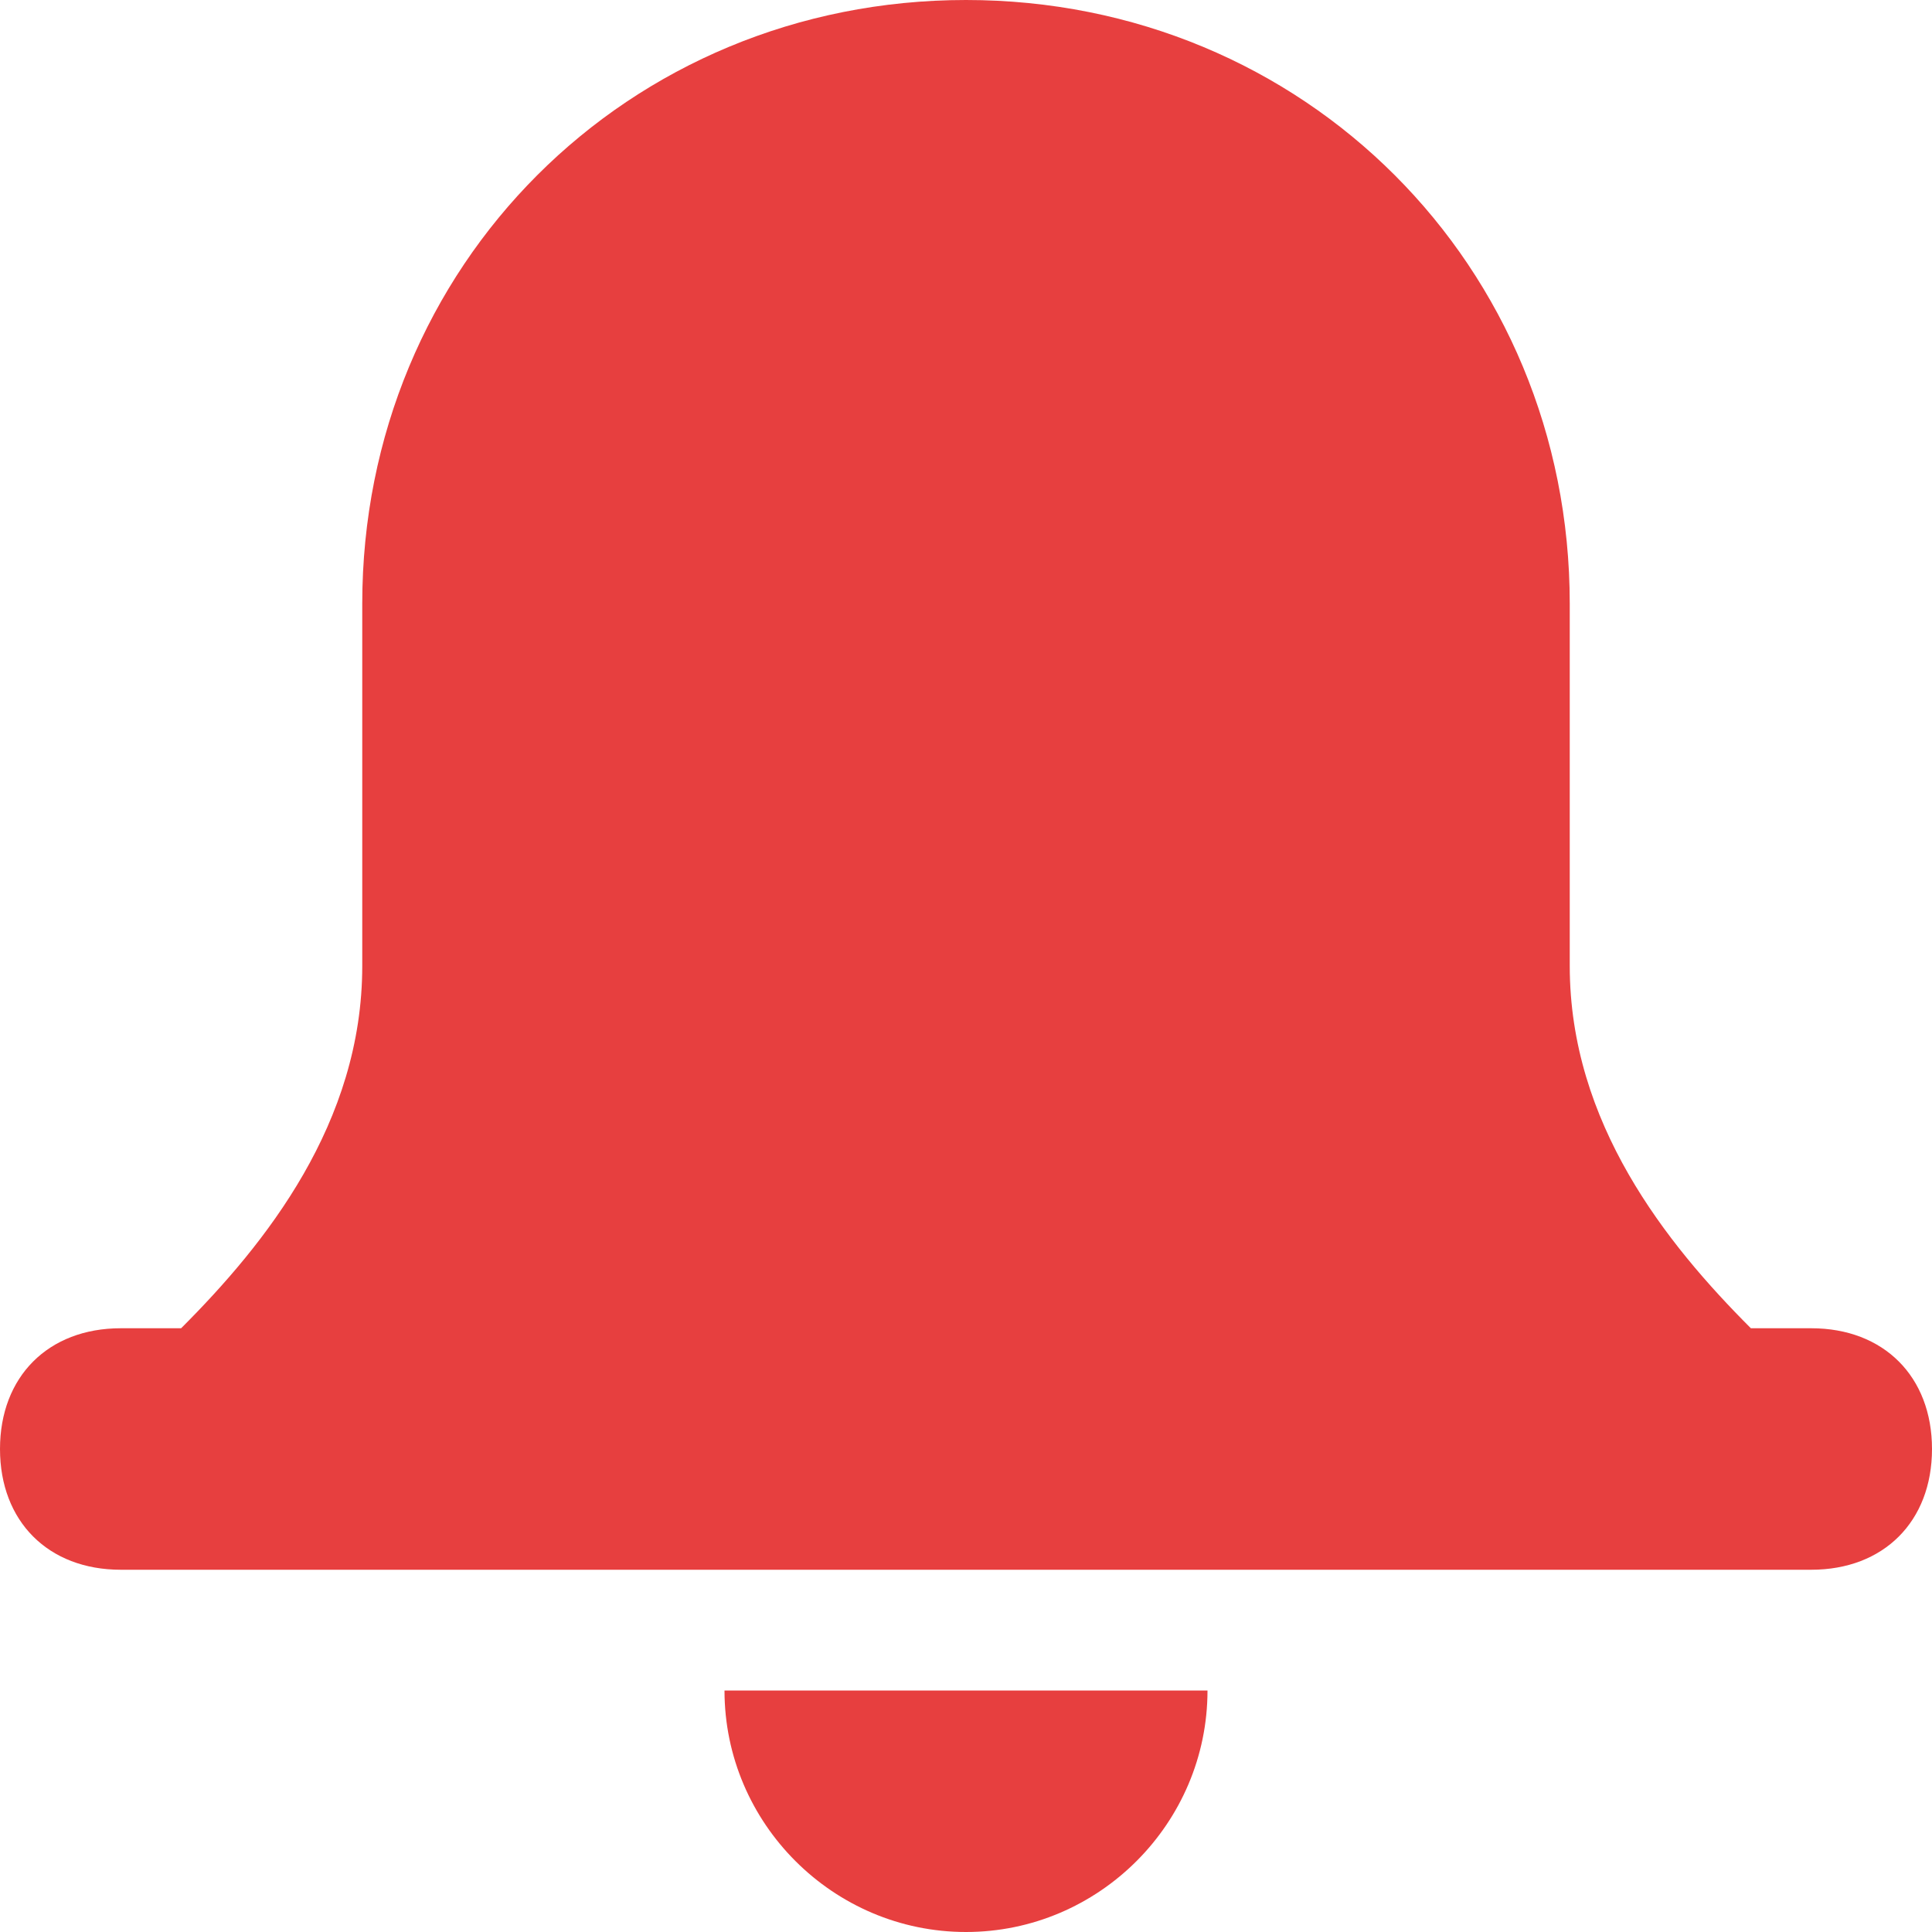 <svg width="16" height="16" viewBox="0 0 16 16" fill="none" xmlns="http://www.w3.org/2000/svg">
<path d="M10 14H6C6 15.1 6.9 16 8 16C9.1 16 10 15.1 10 14Z" fill="#E73F3F"/>
<path d="M15 11H14.5C13.8 10.3 13 9.3 13 8V5C13 2.2 10.8 0 8 0C5.2 0 3 2.2 3 5V8C3 9.3 2.2 10.3 1.5 11H1C0.4 11 0 11.4 0 12C0 12.6 0.4 13 1 13H15C15.6 13 16 12.6 16 12C16 11.4 15.6 11 15 11Z" fill="#E73F3F"/>
</svg>
